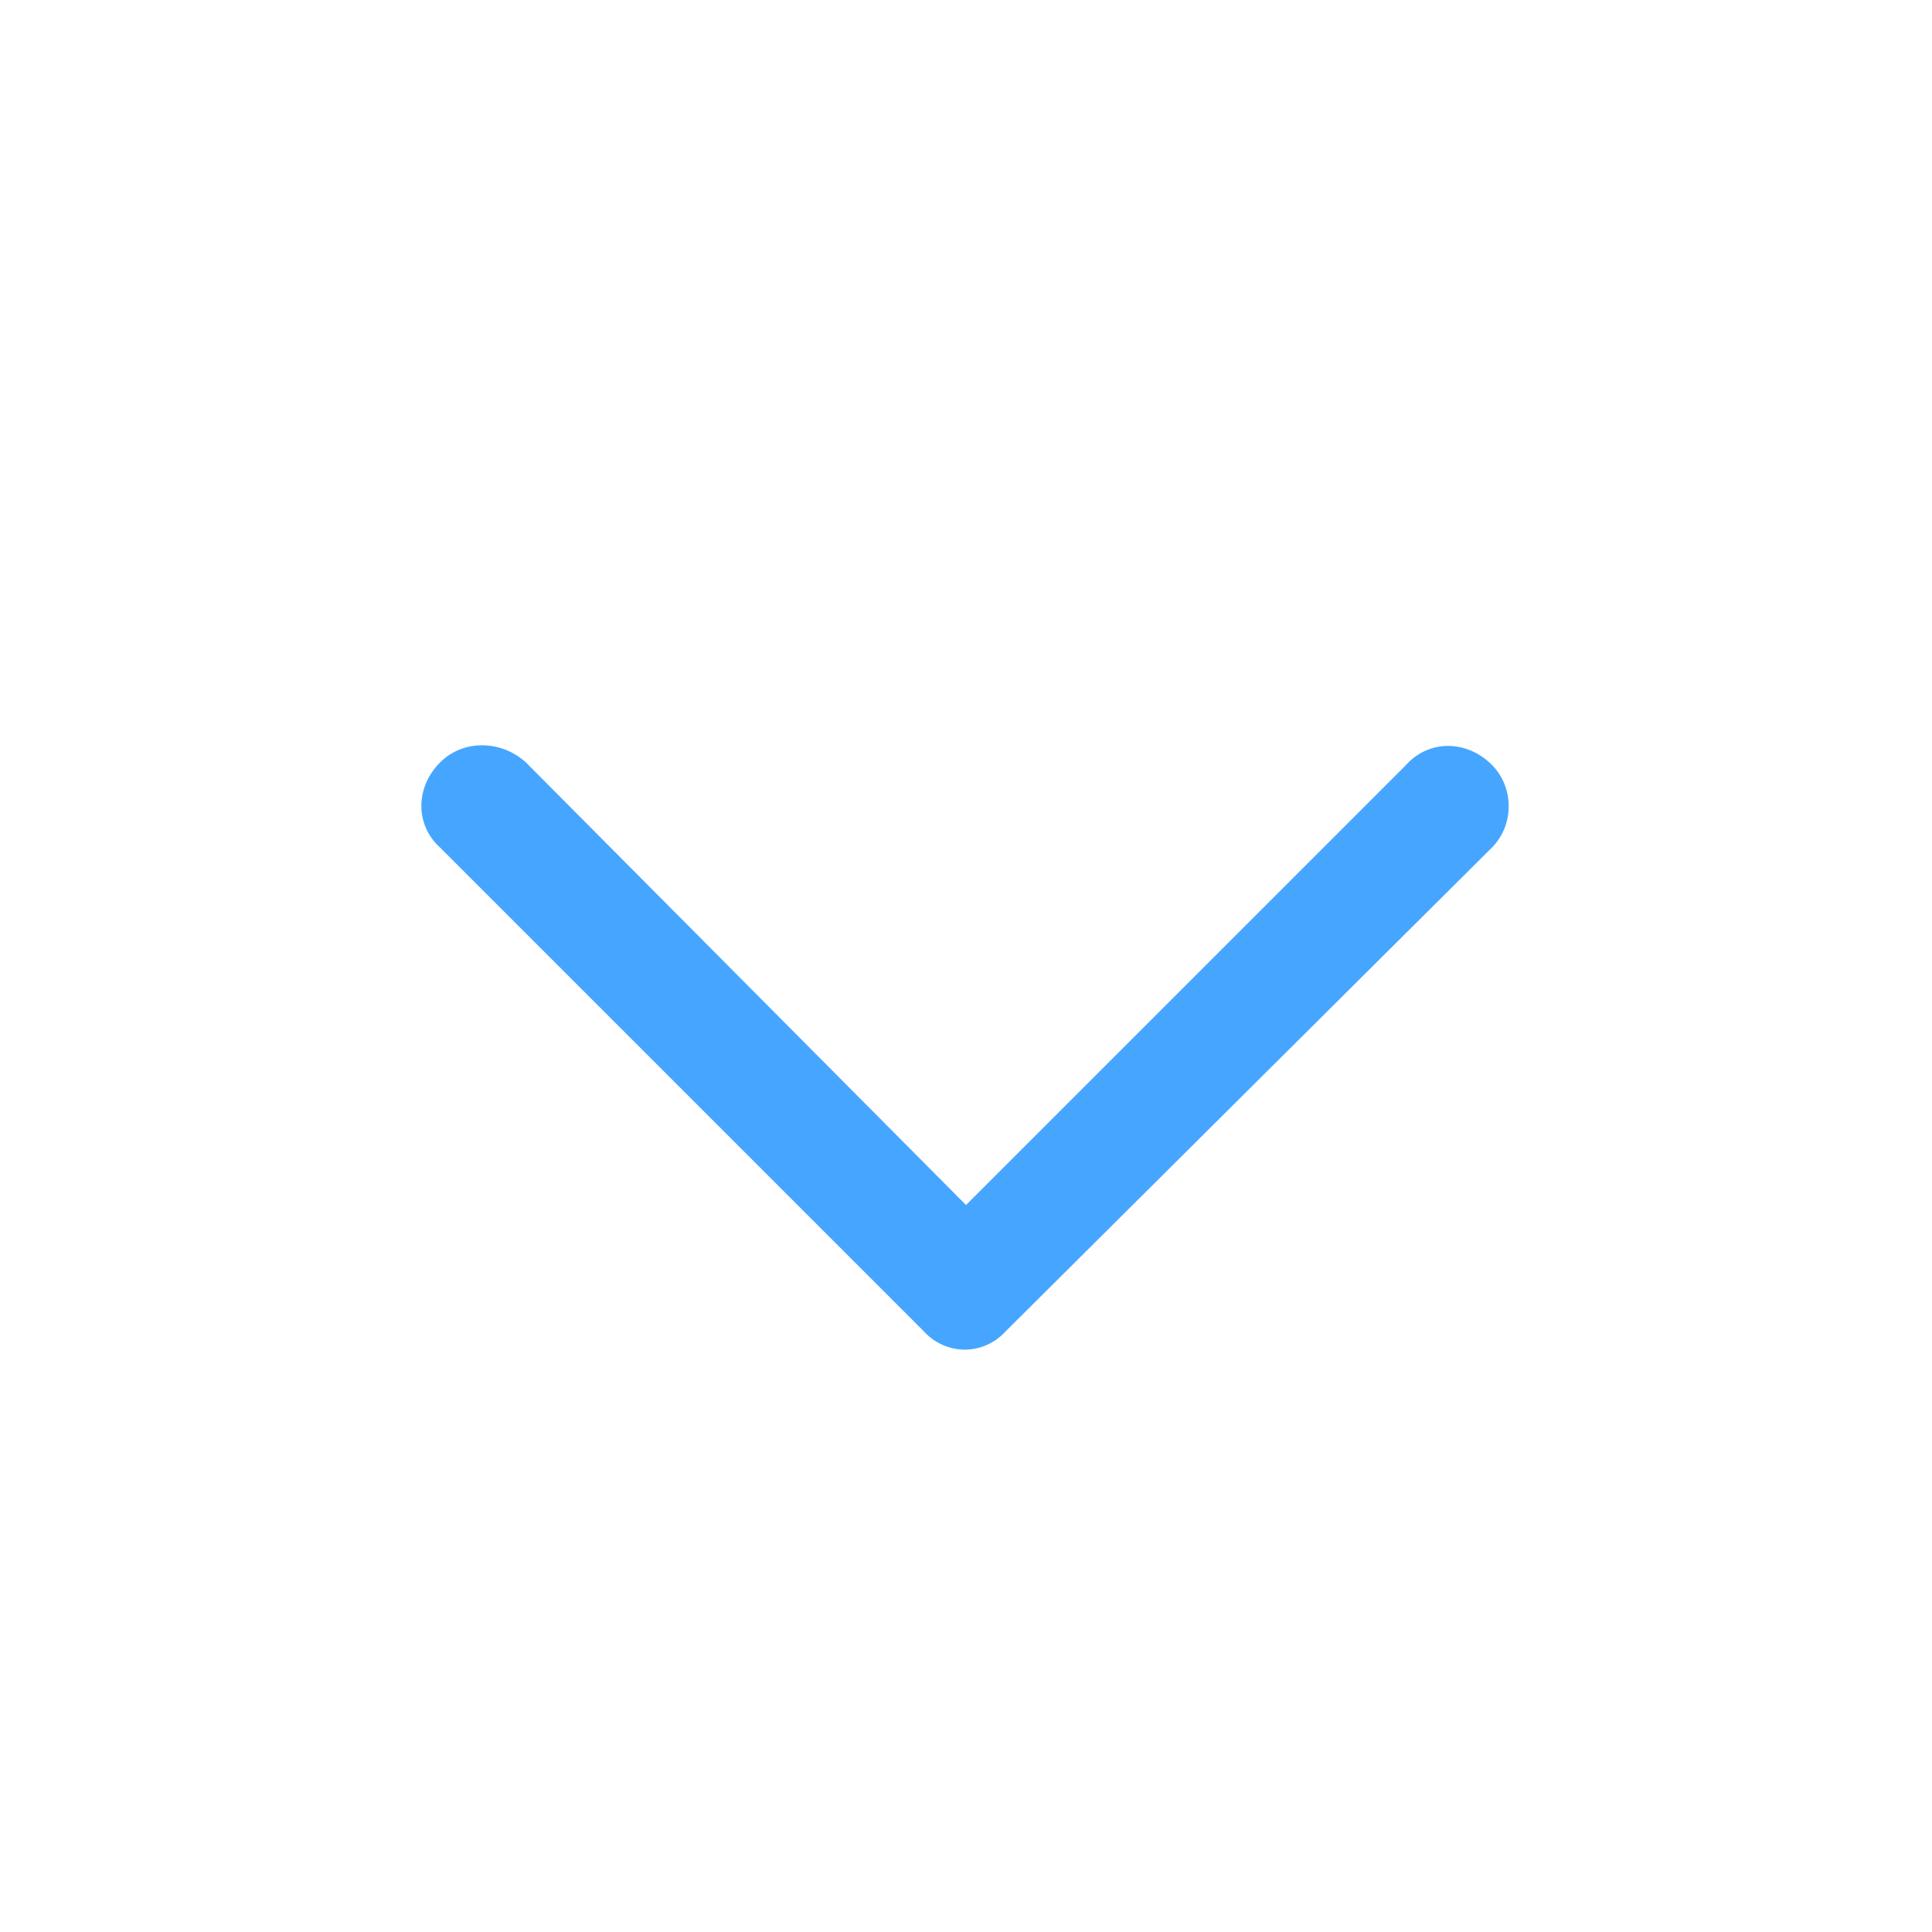 <svg width="24" height="24" viewBox="0 0 24 24" fill="none" xmlns="http://www.w3.org/2000/svg">
<g clip-path="url(#clip0_7012_58930)">
<path d="M11.469 16.531L5.469 10.531C5.156 10.25 5.156 9.781 5.469 9.469C5.75 9.188 6.219 9.188 6.531 9.469L12 14.969L17.469 9.5C17.75 9.188 18.219 9.188 18.531 9.5C18.812 9.781 18.812 10.25 18.531 10.531L12.5 16.531C12.219 16.844 11.75 16.844 11.469 16.531Z" fill="#46A6FF"/>
</g>
<defs>
<clipPath id="clip0_7012_58930">
<rect width="24" height="24" fill="white"/>
</clipPath>
</defs>
</svg>
